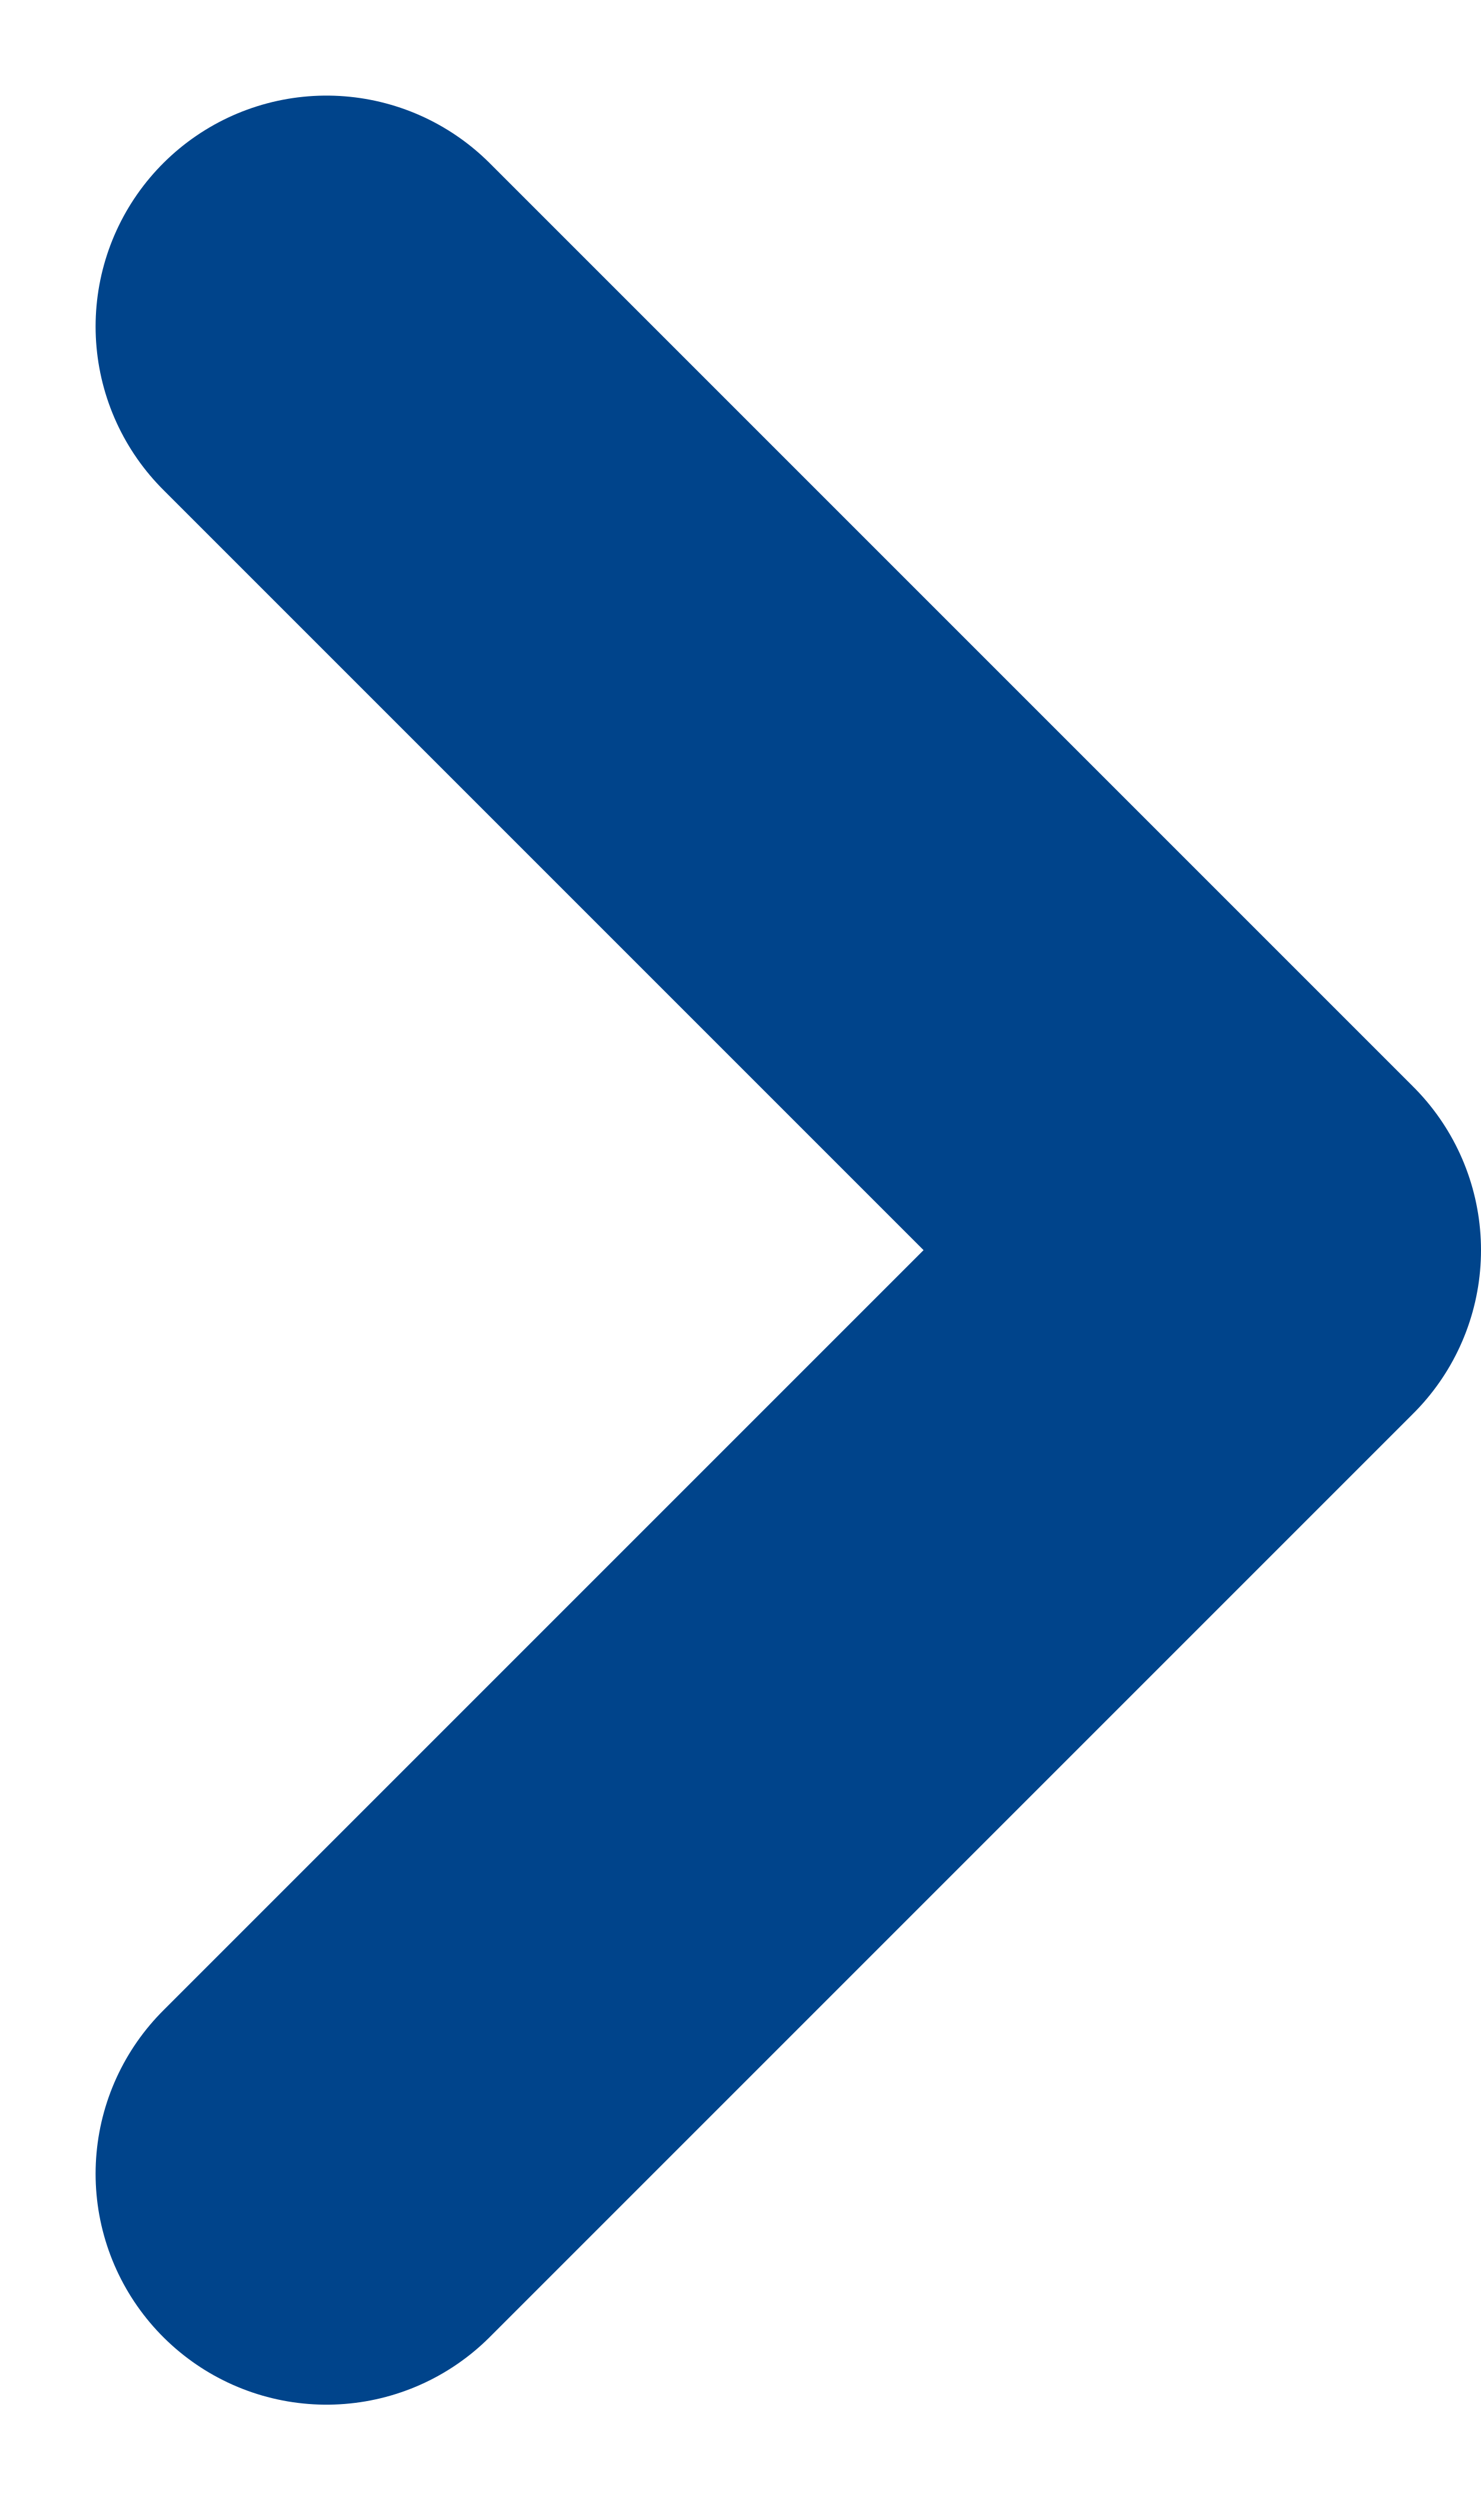 <svg xmlns="http://www.w3.org/2000/svg" width="6.414" height="10.828" viewBox="0 0 6.414 10.828">
  <g id="ar" transform="translate(1.414 9.414) rotate(-90)">
    <path id="パス_3" data-name="パス 3" d="M4,0,0,4,4,8" transform="translate(0 4) rotate(-90)" fill="none" stroke="#00448b" stroke-linecap="round" stroke-linejoin="round" stroke-width="2"/>
  </g>
</svg>
